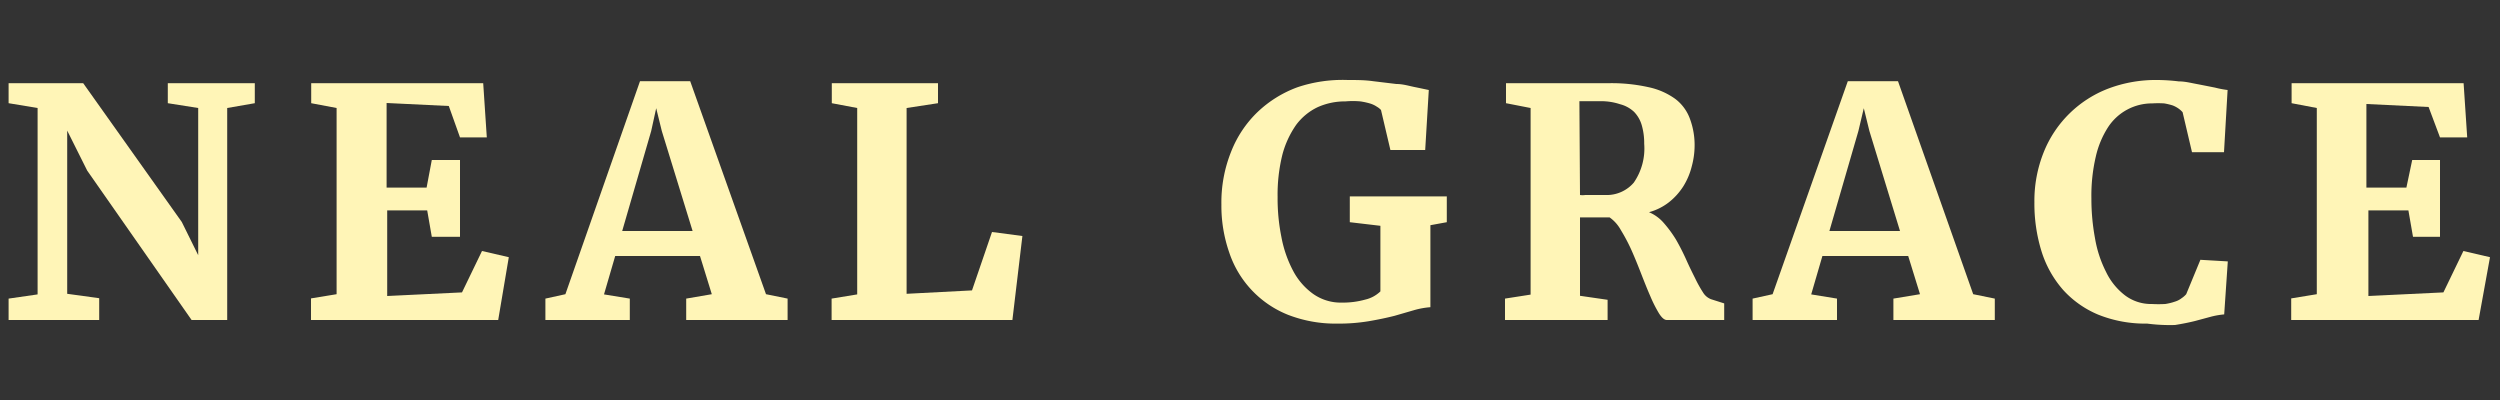 <svg xmlns="http://www.w3.org/2000/svg" viewBox="0 0 125 20">
  <rect x="0" y="0" width="125" height="20" fill="#333333" stroke="none"/>
  <defs>
    <style>
      .a {
      isolation: isolate;
      }

      .b {
      fill: #fff5b7;
      }
    </style>
  </defs>
  <g class="a">
    <path class="b" d="M.43,16V14.93l1.45-.21V5.4L.43,5.16v-1H4.16l4.93,6.94.82,1.66V5.4L8.39,5.16v-1h4.35v1l-1.38.24V16H9.58L4.36,8.53l-1-2v8.16l1.6.22V16Z"/>
    <path class="b" d="M15.55,16V14.92l1.28-.21V5.4l-1.27-.24v-1h8.6l.18,2.71H23L22.44,5.3l-3.11-.15V9.38l2,0L21.59,8H23v3.84H21.59l-.23-1.32-2,0V14.8l3.74-.18,1-2.07,1.34.31L24.91,16Z"/>
    <path class="b" d="M27.27,16V14.93l1-.22L32,4.06h2.51L38.3,14.71l1.08.22V16H34.31V14.93l1.28-.22L35,12.8H30.76l-.56,1.92,1.29.21V16Zm5.29-9.45-1.45,5h3.52l-1.54-5-.28-1.14Z"/>
    <path class="b" d="M41.58,16V14.93l1.28-.21V5.4l-1.27-.24v-1H46.9v1l-1.57.24v9.29l3.27-.17,1-2.92,1.52.2-.5,4.2Z"/>
    <path class="b" d="M66.86,16.18a6.54,6.54,0,0,1-2.46-.44,5.08,5.08,0,0,1-2.94-3.12,7.09,7.09,0,0,1-.39-2.39,6.81,6.81,0,0,1,.48-2.63,5.58,5.58,0,0,1,1.33-2,5.77,5.77,0,0,1,2-1.24A7.08,7.08,0,0,1,67.39,4c.43,0,.85,0,1.27.06l1.16.14c.35,0,.67.11,1,.17l.62.13-.18,3H69.52l-.47-2a.83.83,0,0,0-.2-.16,1.27,1.27,0,0,0-.33-.16,3.49,3.49,0,0,0-.5-.11,4.15,4.15,0,0,0-.75,0,3.32,3.32,0,0,0-1.39.29,2.89,2.89,0,0,0-1.07.88,4.68,4.68,0,0,0-.69,1.49,8.31,8.31,0,0,0-.24,2.12,9.78,9.78,0,0,0,.19,2,5.94,5.94,0,0,0,.58,1.68,3.33,3.33,0,0,0,1,1.16,2.39,2.39,0,0,0,1.44.44,4.15,4.15,0,0,0,1.17-.15,1.61,1.61,0,0,0,.76-.41V11.29l-1.53-.18V9.82h4.85v1.29l-.82.15v4.1a4,4,0,0,0-.79.14l-1,.29q-.59.15-1.29.27A9.13,9.13,0,0,1,66.86,16.18Z"/>
    <path class="b" d="M75.25,16V14.93l1.28-.2V5.4L75.3,5.16v-1h2.43l.68,0,.61,0,.64,0h.77a8.47,8.47,0,0,1,2,.2,3.53,3.53,0,0,1,1.34.59,2.18,2.18,0,0,1,.73,1,3.76,3.76,0,0,1,.23,1.36,4,4,0,0,1-.14,1,3.48,3.48,0,0,1-.42,1,3.21,3.21,0,0,1-.72.8,2.83,2.83,0,0,1-1,.5,2,2,0,0,1,.74.54,5.93,5.93,0,0,1,.61.83q.27.47.51,1c.15.34.3.64.44.92a6.44,6.44,0,0,0,.4.72.81.81,0,0,0,.4.34l.66.21V16H83.34q-.18,0-.39-.33a6.64,6.64,0,0,1-.43-.85c-.15-.34-.3-.72-.46-1.13s-.32-.81-.49-1.19a8.92,8.92,0,0,0-.53-1,1.86,1.86,0,0,0-.56-.63H79v3.92l1.38.2V16ZM79,9.75a.84.84,0,0,0,.26,0h1a1.78,1.78,0,0,0,1.43-.62,3,3,0,0,0,.52-1.94,3.21,3.21,0,0,0-.12-.92,1.58,1.58,0,0,0-.39-.68A1.61,1.61,0,0,0,81,5.21a3,3,0,0,0-1-.15H79.6l-.29,0-.2,0-.14,0Z"/>
    <path class="b" d="M87.63,16V14.93l1-.22L92.39,4.06H94.9l3.76,10.65,1.08.22V16H94.67V14.93L96,14.71l-.59-1.91H91.12l-.56,1.92,1.29.21V16Zm5.29-9.45-1.45,5H95l-1.53-5-.28-1.14Z"/>
    <path class="b" d="M107.36,16.18a6.31,6.31,0,0,1-2.43-.44,4.92,4.92,0,0,1-1.77-1.24,5.32,5.32,0,0,1-1.08-1.92,8.05,8.05,0,0,1-.36-2.47,6.53,6.53,0,0,1,.47-2.51,5.65,5.65,0,0,1,3.25-3.18A6.68,6.68,0,0,1,107.87,4a9.16,9.16,0,0,1,1.07.07c.34,0,.65.09,1,.15l.81.16a4.86,4.86,0,0,0,.63.12l-.18,3.11h-1.6l-.47-2a1.2,1.2,0,0,0-.2-.18,1.39,1.39,0,0,0-.3-.16,3.26,3.26,0,0,0-.42-.1,5,5,0,0,0-.6,0,2.62,2.62,0,0,0-2.2,1.18,4.58,4.58,0,0,0-.62,1.48,8.56,8.56,0,0,0-.22,2.08,10.75,10.75,0,0,0,.18,2,5.82,5.82,0,0,0,.55,1.68,3.24,3.24,0,0,0,.94,1.17,2.16,2.16,0,0,0,1.35.44,6.19,6.19,0,0,0,.67,0,2.7,2.7,0,0,0,.49-.12,1,1,0,0,0,.33-.17,1.14,1.14,0,0,0,.23-.2l.71-1.72,1.37.08-.18,2.65a4,4,0,0,0-.68.12l-.78.21c-.28.07-.62.14-1,.2A8.78,8.78,0,0,1,107.36,16.18Z"/>
    <path class="b" d="M114.56,16V14.92l1.28-.21V5.4l-1.26-.24v-1h8.6l.18,2.71H122l-.57-1.52-3.11-.15V9.38l2,0L120.61,8H122v3.84h-1.35l-.23-1.32-2,0V14.8l3.75-.18,1-2.07,1.33.31L123.93,16Z"/>
  </g>
</svg>
